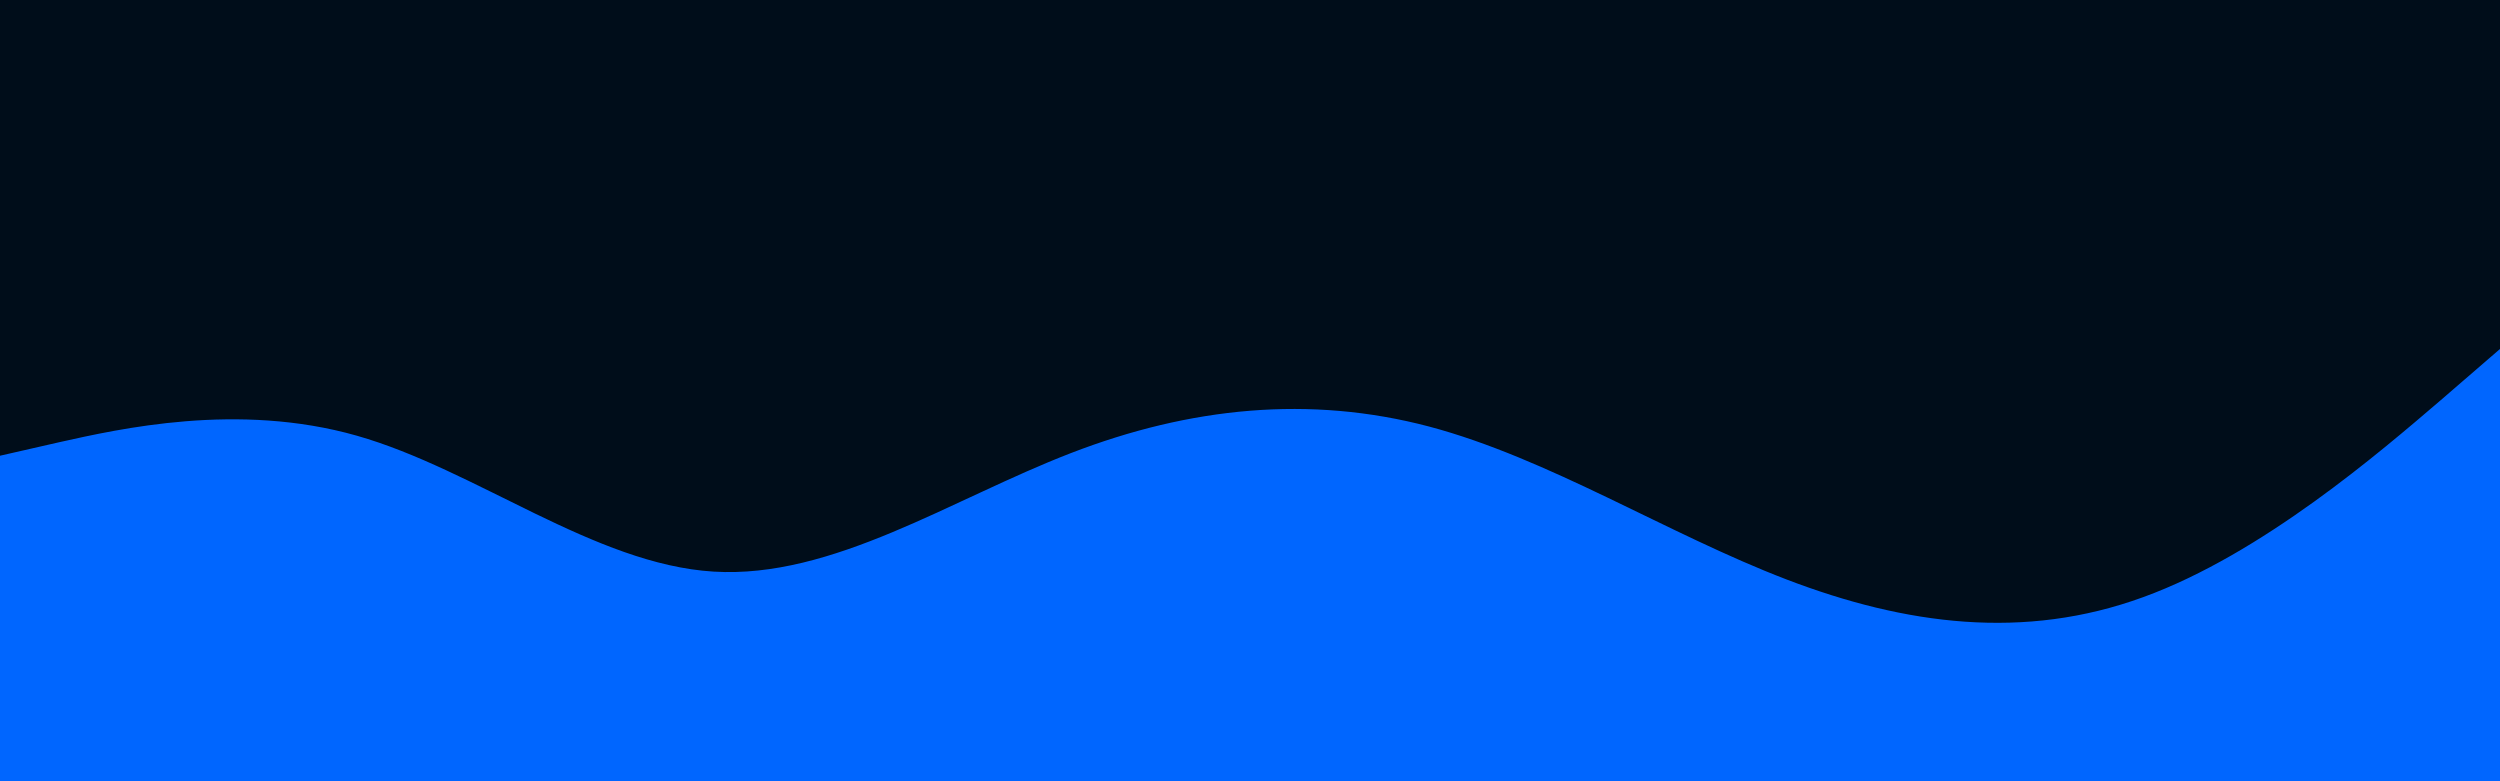 <svg id="visual" viewBox="0 0 960 300" width="960" height="300" xmlns="http://www.w3.org/2000/svg" xmlns:xlink="http://www.w3.org/1999/xlink" version="1.1"><rect x="0" y="0" width="960" height="300" fill="#000d1a"></rect><path d="M0 175L22.8 169.8C45.7 164.7 91.3 154.3 137 167.3C182.7 180.3 228.3 216.7 274 219.5C319.7 222.3 365.3 191.7 411.2 174C457 156.3 503 151.7 548.8 163.8C594.7 176 640.3 205 686 222.5C731.7 240 777.3 246 823 229.3C868.7 212.7 914.3 173.3 937.2 153.7L960 134L960 301L937.2 301C914.3 301 868.7 301 823 301C777.3 301 731.7 301 686 301C640.3 301 594.7 301 548.8 301C503 301 457 301 411.2 301C365.3 301 319.7 301 274 301C228.3 301 182.7 301 137 301C91.3 301 45.7 301 22.8 301L0 301Z" fill="#0066FF" stroke-linecap="round" stroke-linejoin="miter"></path></svg>